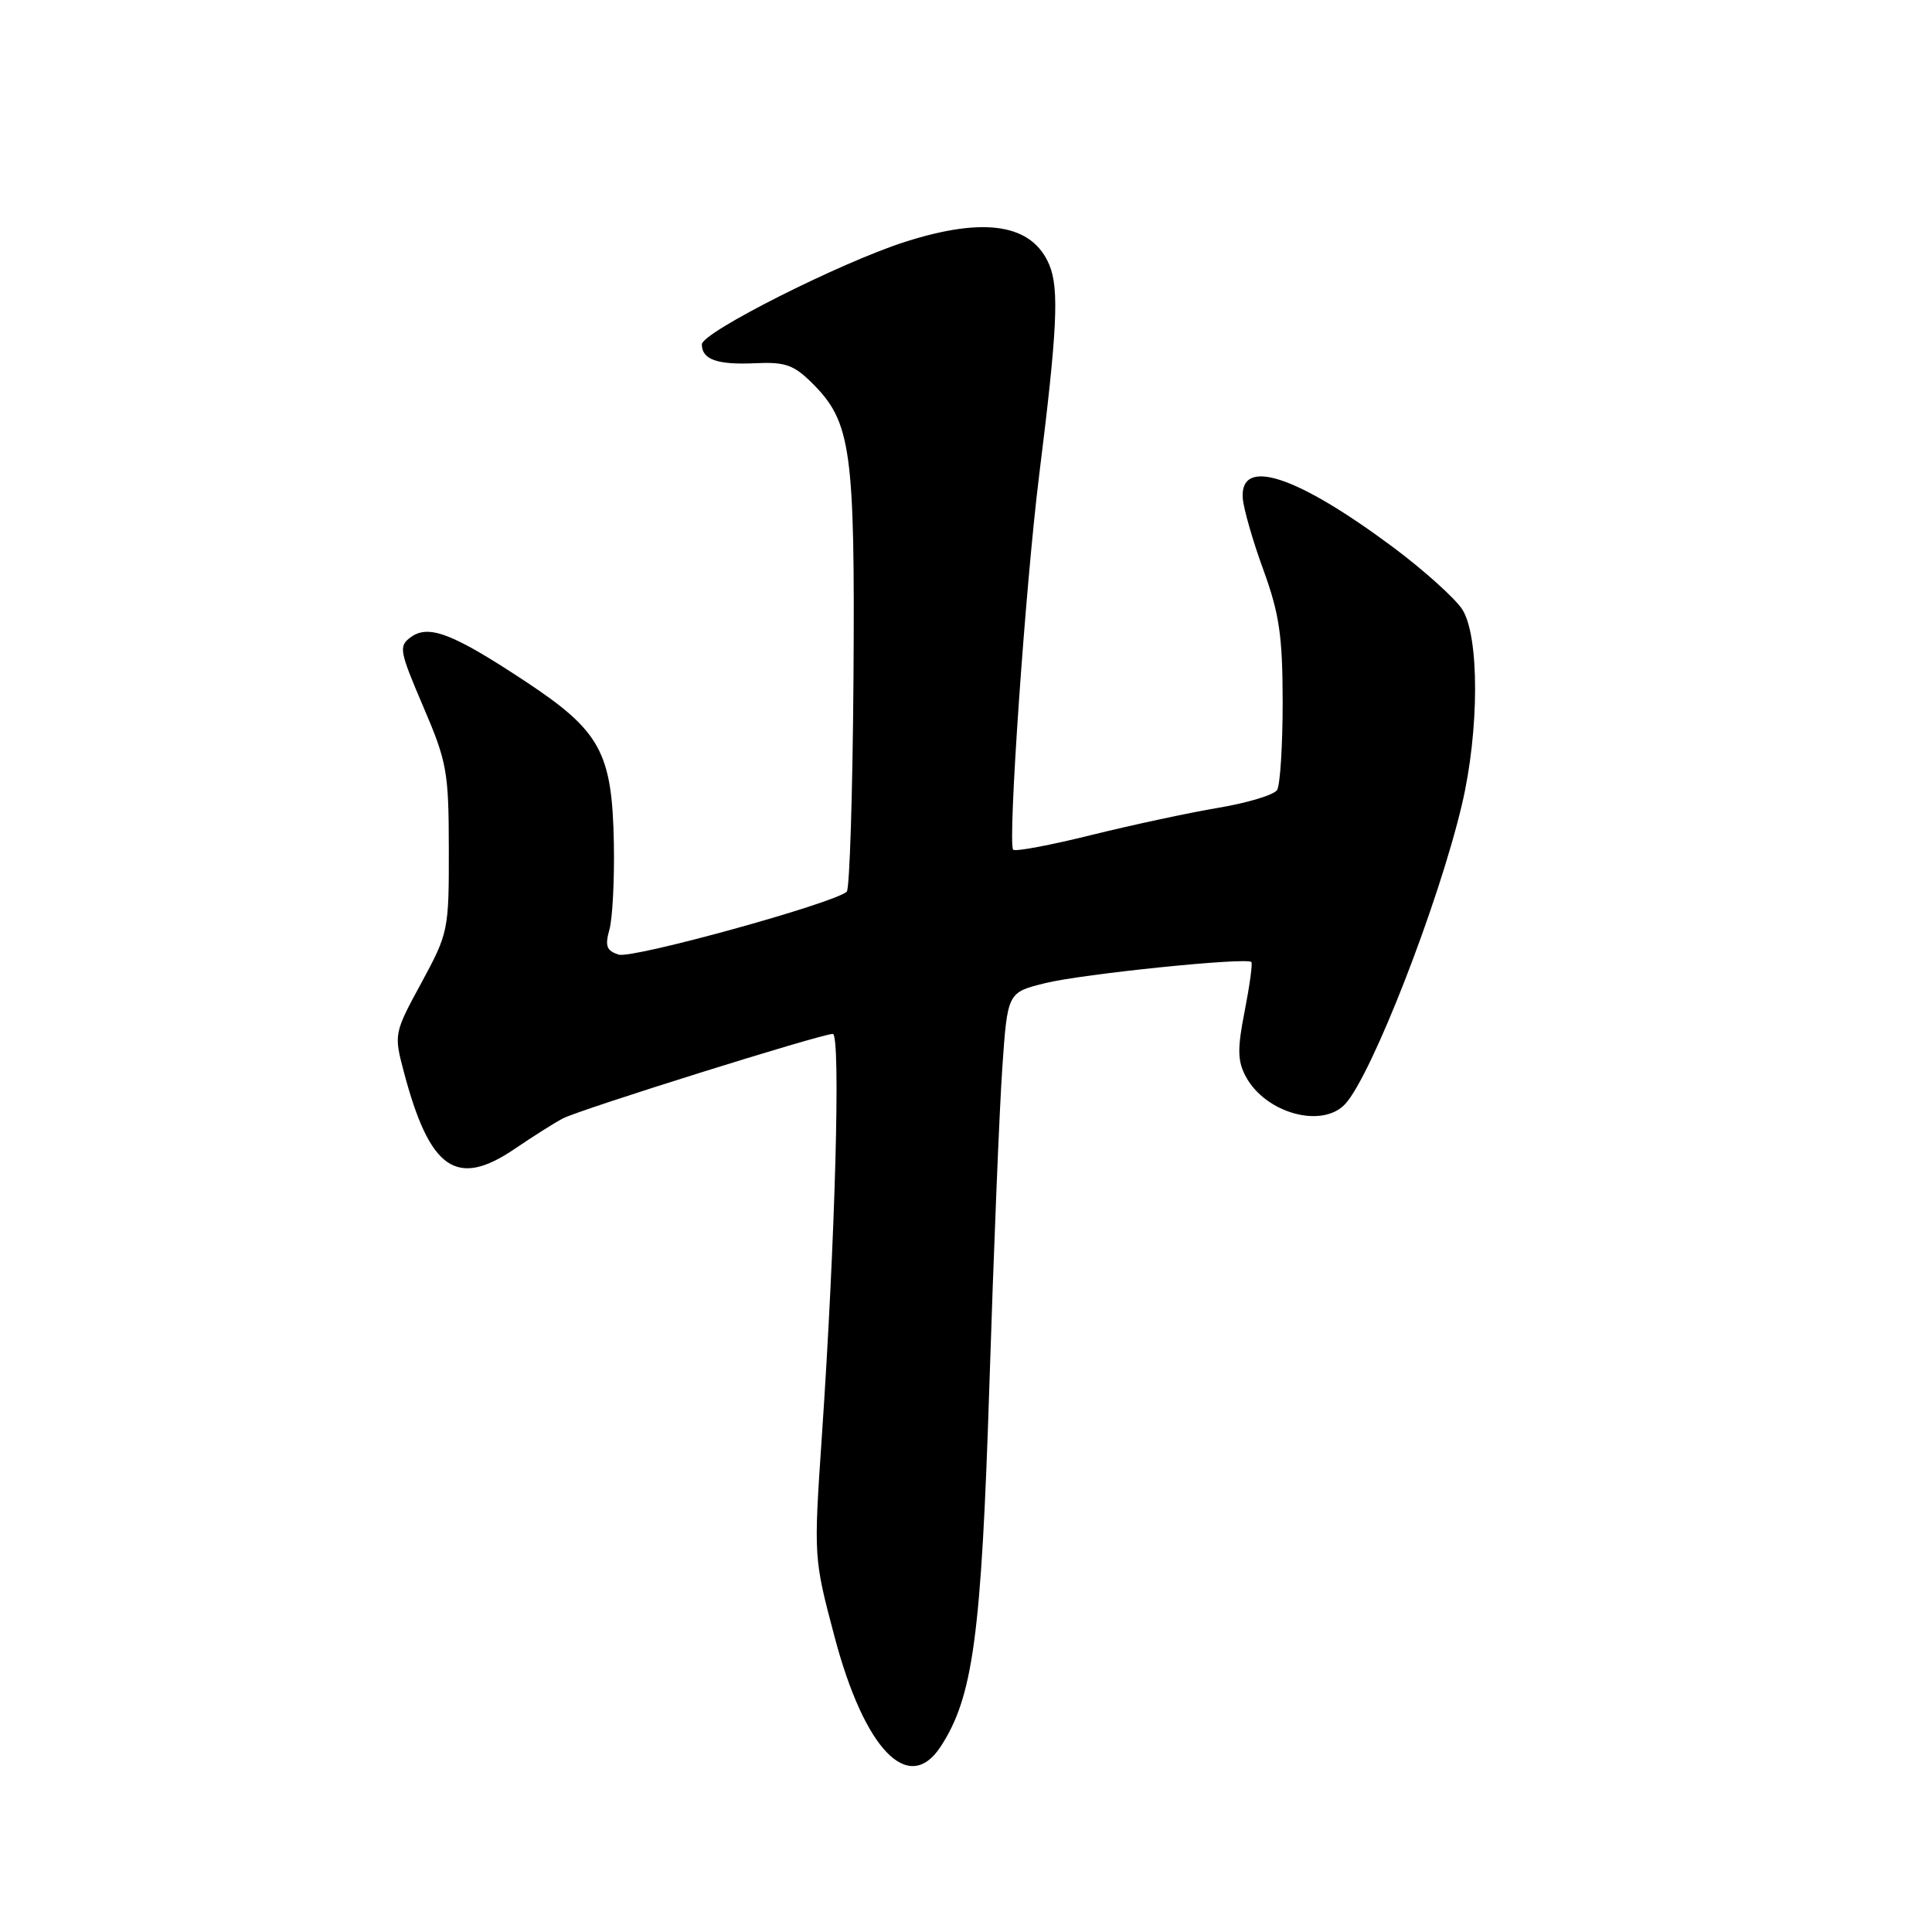 <?xml version="1.0" encoding="UTF-8" standalone="no"?>
<!DOCTYPE svg PUBLIC "-//W3C//DTD SVG 1.1//EN" "http://www.w3.org/Graphics/SVG/1.1/DTD/svg11.dtd" >
<svg xmlns="http://www.w3.org/2000/svg" xmlns:xlink="http://www.w3.org/1999/xlink" version="1.1" viewBox="0 0 256 256">
 <g >
 <path fill="currentColor"
d=" M 124.63 231.45 C 128.94 224.86 130.03 216.78 131.10 183.50 C 131.66 165.90 132.43 147.00 132.81 141.50 C 133.50 131.50 133.50 131.50 138.50 130.27 C 143.42 129.05 165.16 126.83 165.81 127.47 C 165.99 127.66 165.59 130.57 164.93 133.96 C 163.94 138.98 163.97 140.57 165.07 142.64 C 167.69 147.53 175.24 149.60 178.28 146.25 C 181.81 142.34 190.63 119.69 193.71 106.62 C 196.03 96.78 196.04 84.24 193.74 80.72 C 192.76 79.24 188.71 75.60 184.74 72.62 C 171.83 62.99 164.29 60.50 164.67 66.00 C 164.77 67.38 165.99 71.65 167.40 75.50 C 169.52 81.33 169.95 84.25 169.96 93.00 C 169.96 98.78 169.63 104.03 169.22 104.68 C 168.81 105.33 165.33 106.38 161.48 107.03 C 157.64 107.67 150.06 109.30 144.63 110.64 C 139.20 111.99 134.53 112.87 134.25 112.59 C 133.50 111.84 135.89 77.46 137.69 63.00 C 140.09 43.81 140.36 38.28 139.05 35.12 C 136.79 29.68 130.50 28.67 119.92 32.05 C 111.36 34.79 93.00 44.05 93.00 45.63 C 93.00 47.64 95.03 48.36 100.06 48.13 C 104.07 47.94 105.19 48.34 107.69 50.84 C 112.78 55.94 113.30 59.67 113.09 90.00 C 112.98 105.12 112.58 117.79 112.20 118.15 C 110.53 119.69 83.80 127.07 81.98 126.49 C 80.37 125.98 80.14 125.36 80.75 123.18 C 81.16 121.71 81.43 116.57 81.34 111.77 C 81.12 99.70 79.58 96.88 69.65 90.31 C 60.00 83.93 56.80 82.70 54.43 84.43 C 52.80 85.62 52.92 86.23 56.07 93.60 C 59.23 100.97 59.46 102.24 59.47 112.50 C 59.49 123.28 59.41 123.63 55.83 130.24 C 52.22 136.88 52.19 137.04 53.49 141.95 C 56.93 155.01 60.49 157.49 68.23 152.21 C 70.58 150.61 73.44 148.80 74.58 148.20 C 76.88 147.00 108.80 137.00 110.35 137.00 C 111.42 137.00 110.68 164.27 108.89 190.46 C 107.81 206.37 107.82 206.46 110.58 216.87 C 114.54 231.84 120.39 237.91 124.63 231.45 Z "/>
</g>
</svg>